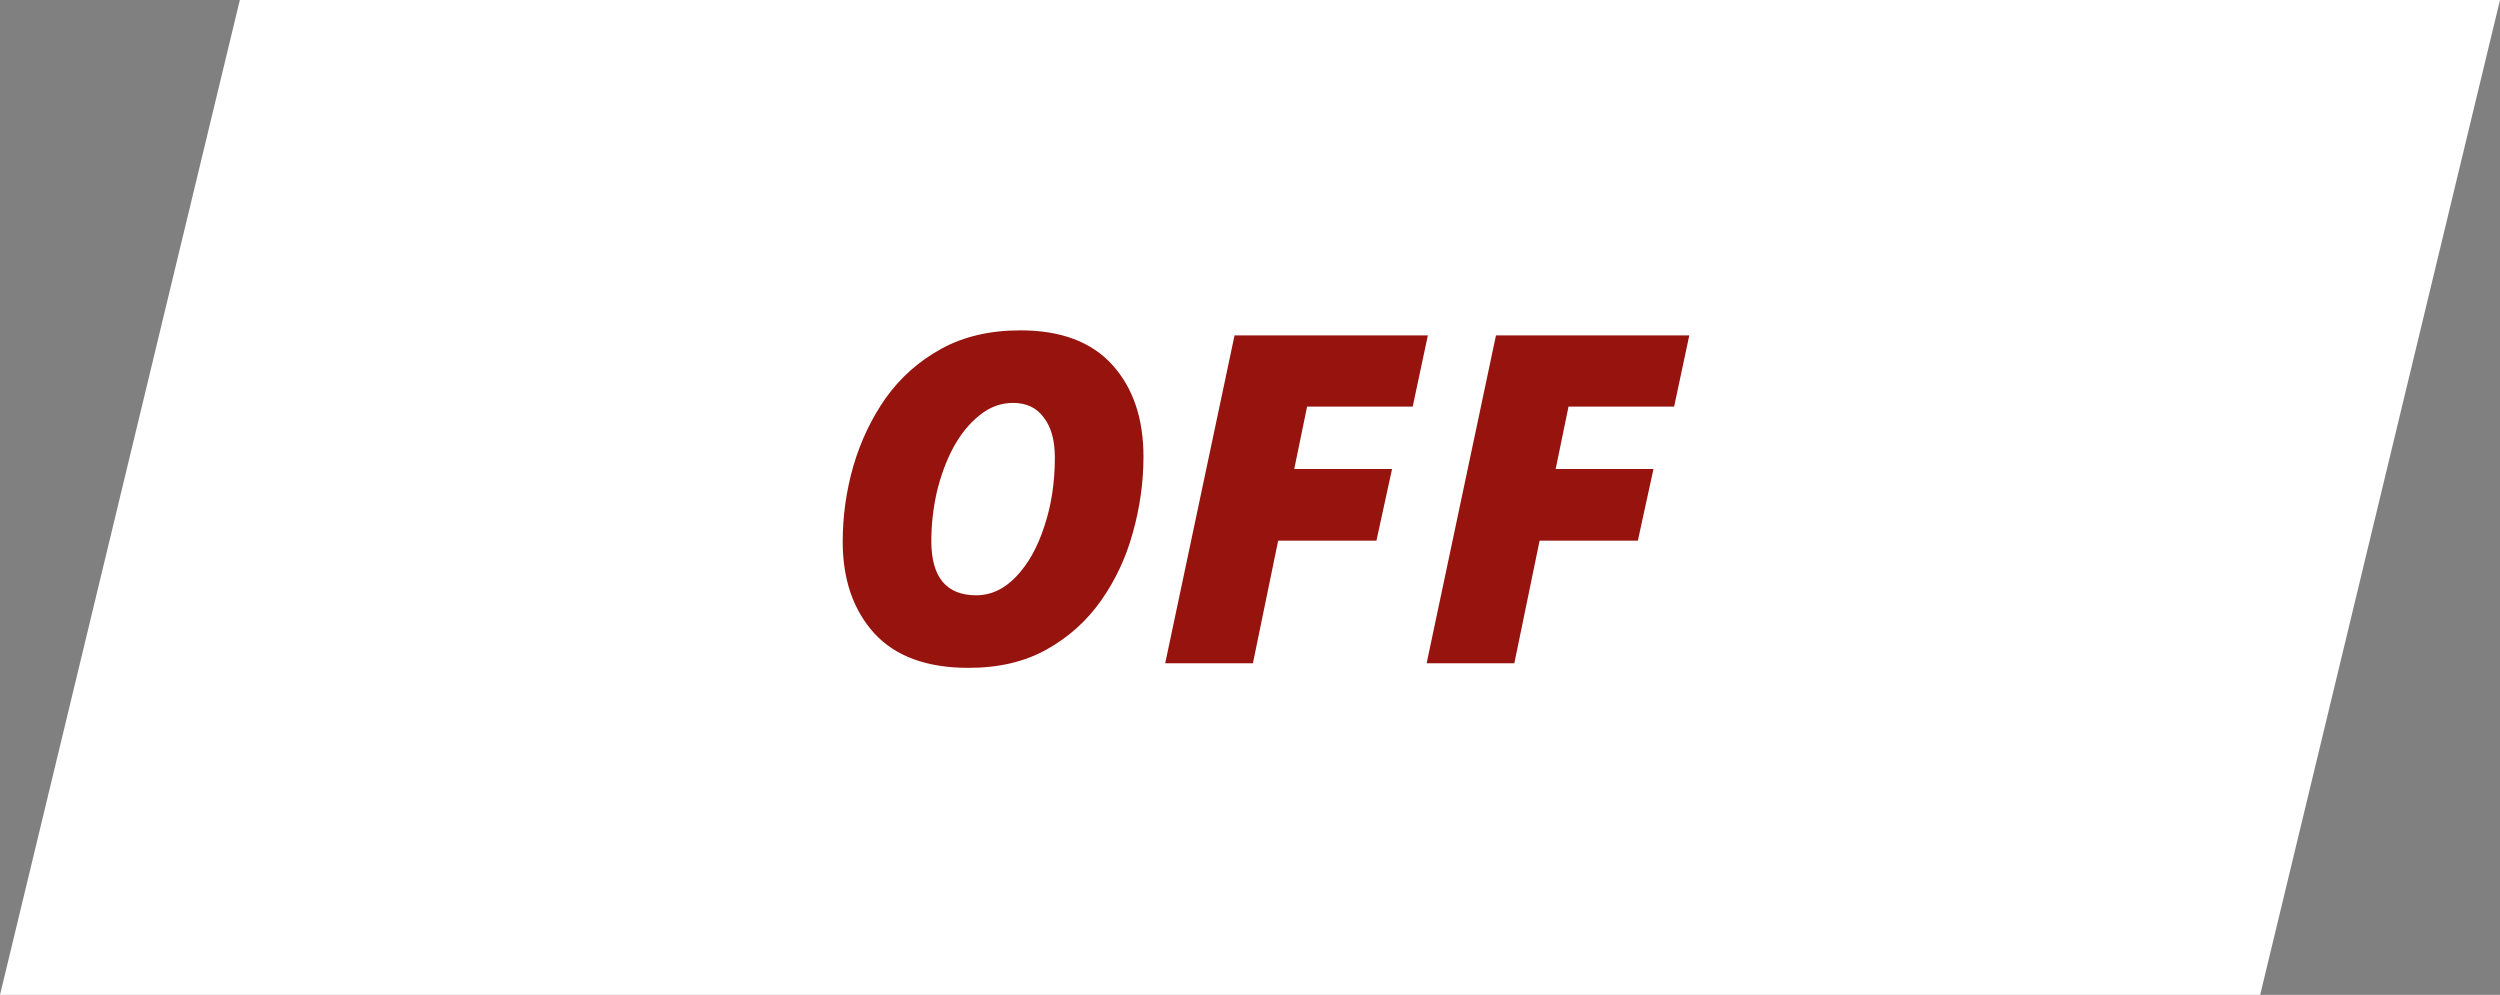 <svg width="98" height="39" viewBox="0 0 98 39" fill="none" xmlns="http://www.w3.org/2000/svg">
<rect x="0" y="0" width="98" height="39" fill="#808080" stroke="none"/>
<path d="M9.402 0H98L88.598 39H0L9.402 0Z" fill="white"/>
<path d="M37.966 26.18C36.334 26.18 35.104 25.73 34.276 24.83C33.448 23.918 33.034 22.718 33.034 21.23C33.034 20.234 33.172 19.25 33.448 18.278C33.736 17.294 34.162 16.4 34.726 15.596C35.302 14.792 36.028 14.15 36.904 13.67C37.78 13.19 38.812 12.95 40 12.95C41.584 12.95 42.784 13.4 43.6 14.3C44.416 15.2 44.824 16.4 44.824 17.9C44.824 18.896 44.686 19.886 44.41 20.87C44.146 21.842 43.732 22.73 43.168 23.534C42.604 24.338 41.89 24.98 41.026 25.46C40.174 25.94 39.154 26.18 37.966 26.18ZM38.272 23.336C38.848 23.336 39.37 23.09 39.838 22.598C40.306 22.106 40.672 21.452 40.936 20.636C41.212 19.82 41.35 18.92 41.35 17.936C41.35 17.264 41.206 16.742 40.918 16.37C40.642 15.986 40.24 15.794 39.712 15.794C39.232 15.794 38.794 15.956 38.398 16.28C38.002 16.592 37.66 17.012 37.372 17.54C37.096 18.056 36.88 18.638 36.724 19.286C36.58 19.922 36.508 20.564 36.508 21.212C36.508 22.628 37.096 23.336 38.272 23.336ZM45.676 26L48.394 13.148H55.972L55.378 15.938H51.238L50.734 18.386H54.568L53.956 21.194H50.104L49.114 26H45.676ZM55.924 26L58.642 13.148H66.22L65.626 15.938H61.486L60.982 18.386H64.816L64.204 21.194H60.352L59.362 26H55.924Z" fill="#96130E"/>
</svg>
